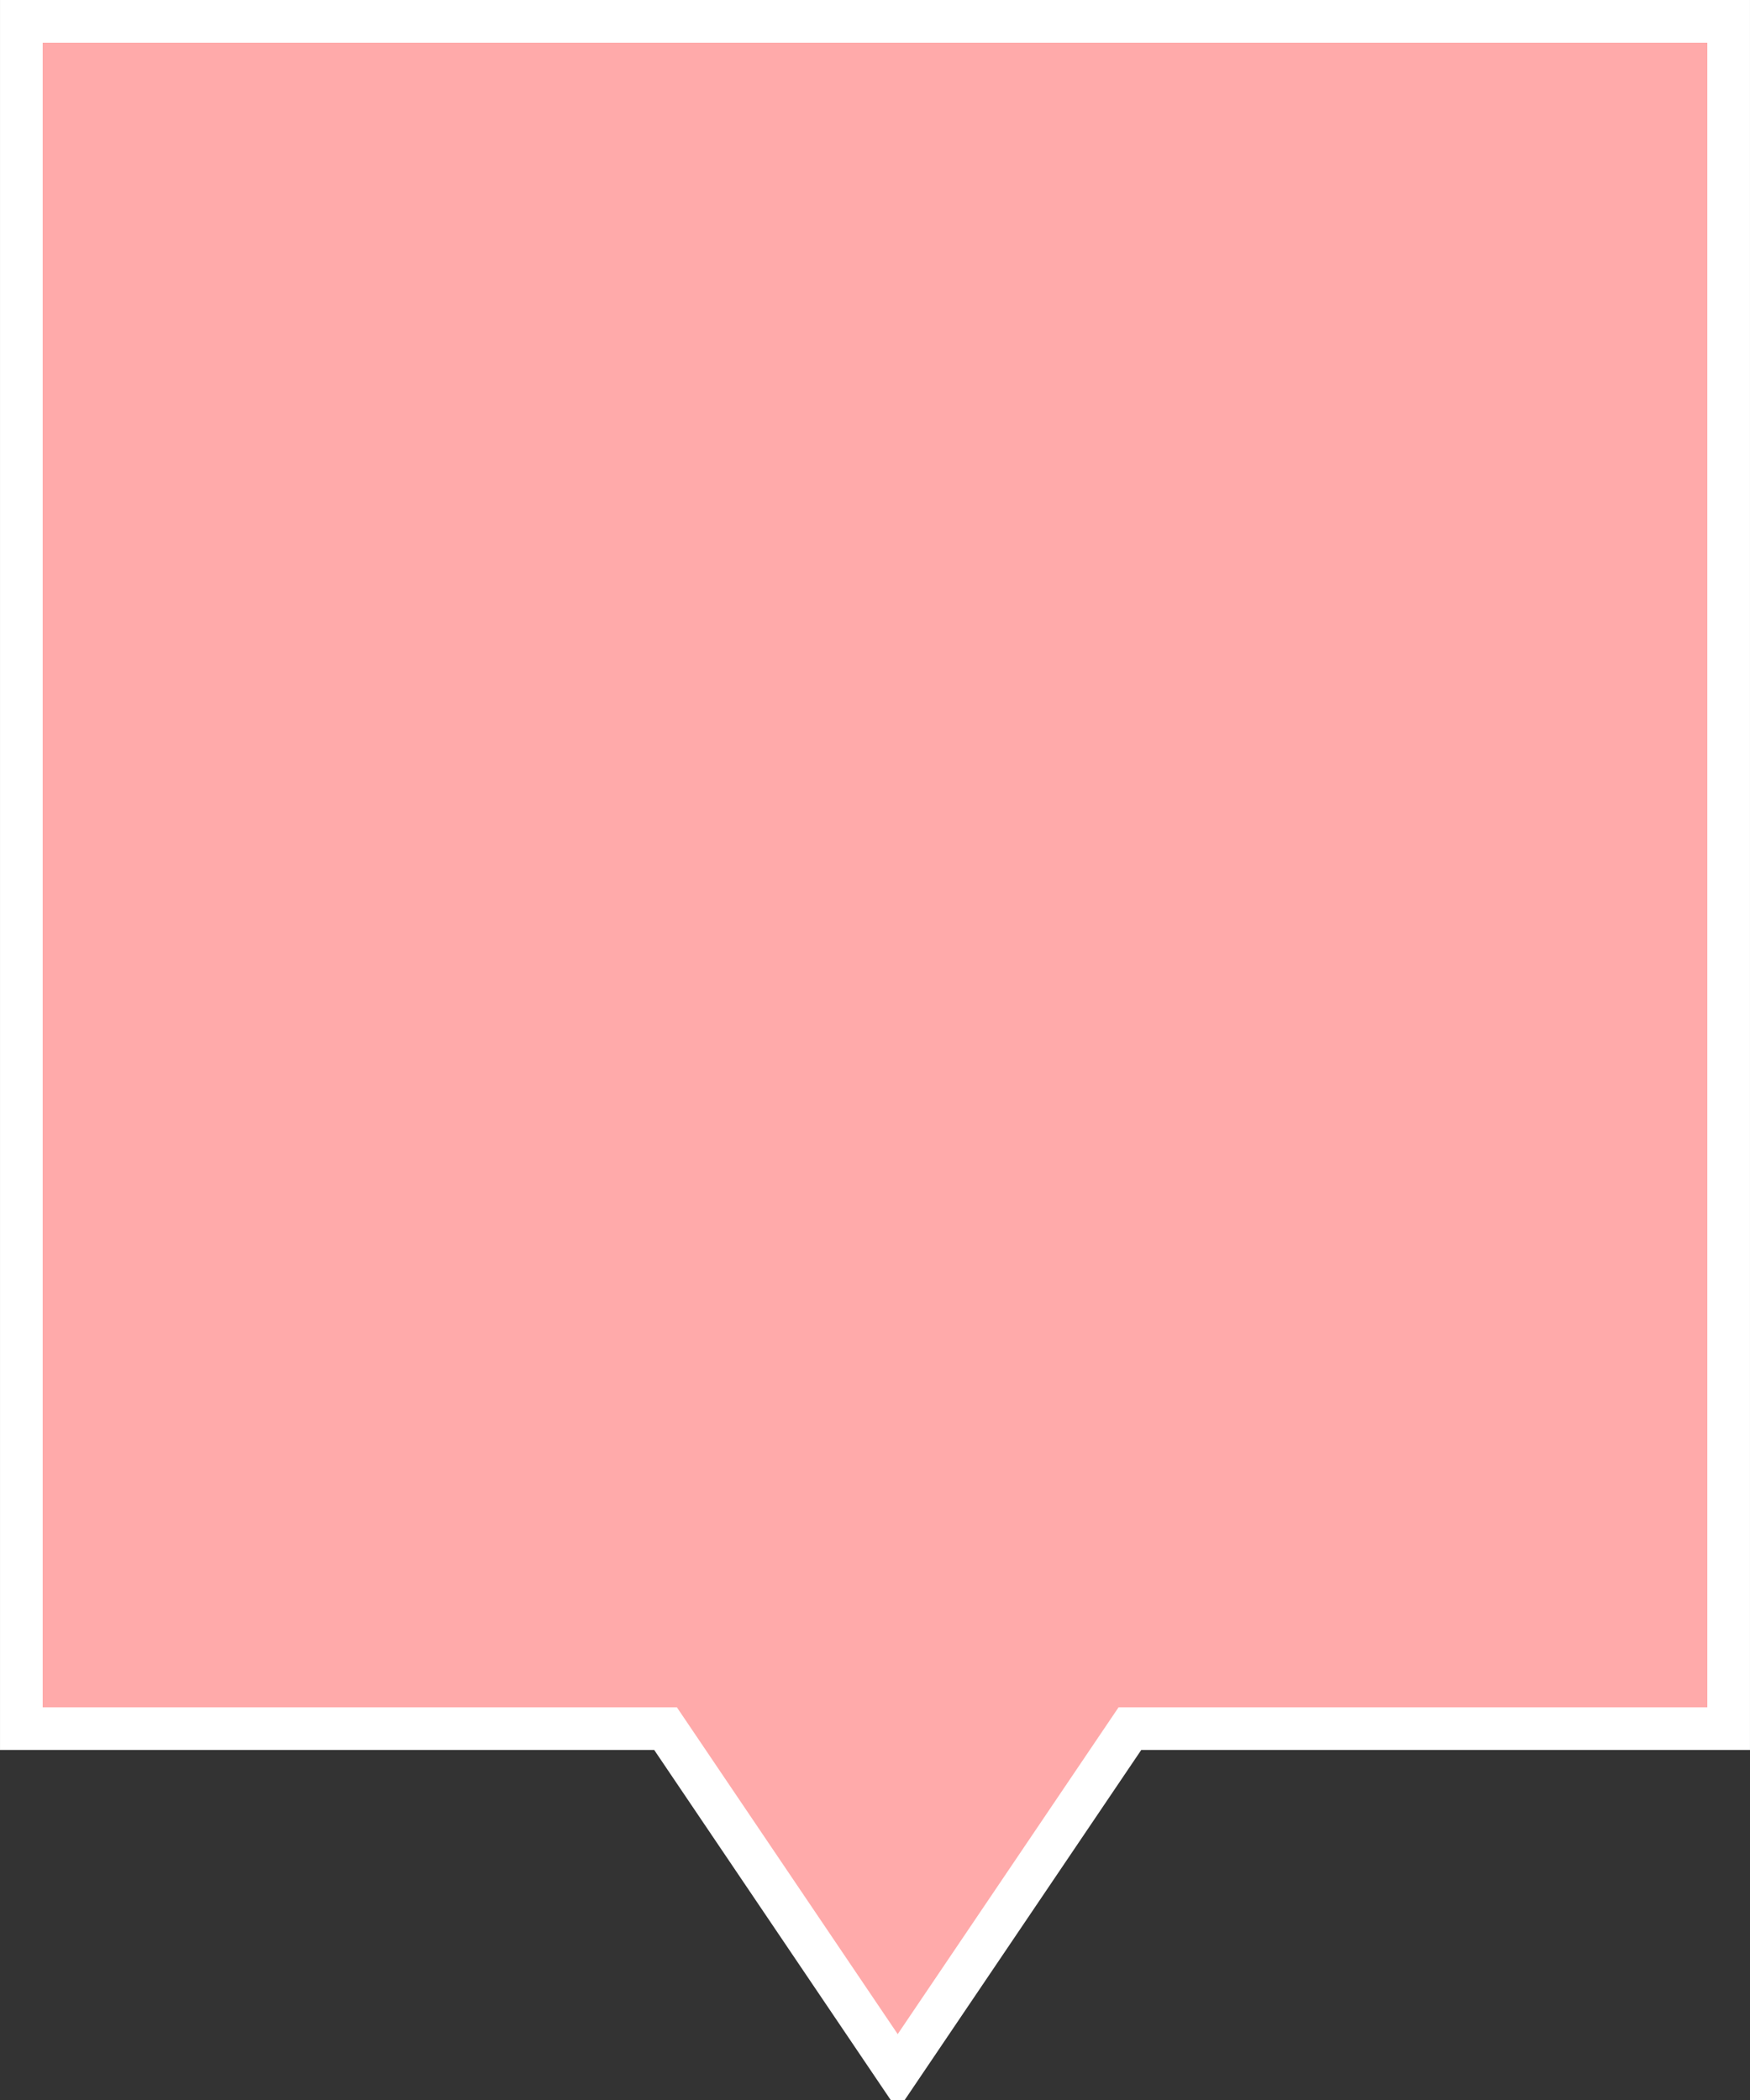 <svg width="20" height="24" viewBox="0 0 70 84" xmlns="http://www.w3.org/2000/svg">

 <rect x="0" y="0" width="70" height="84" fill="#333333" stroke="none"/>

 <g>
 <title>background</title>
  <rect fill="none" id="canvas_background" height="38" width="45" y="-1" x="-1"/>
 </g>

  <title>Layer 1</title>
    <path
     d="M 69.146,0.854 H 0.854 V 69.146 H 26.622 l 9.286,13.744 9.288,-13.744 h 23.95 z"
     id="path4727"
     style="fill:#ffaaaa;stroke:#ffffff;stroke-width:1.707;stroke-opacity:1" />
</svg>
